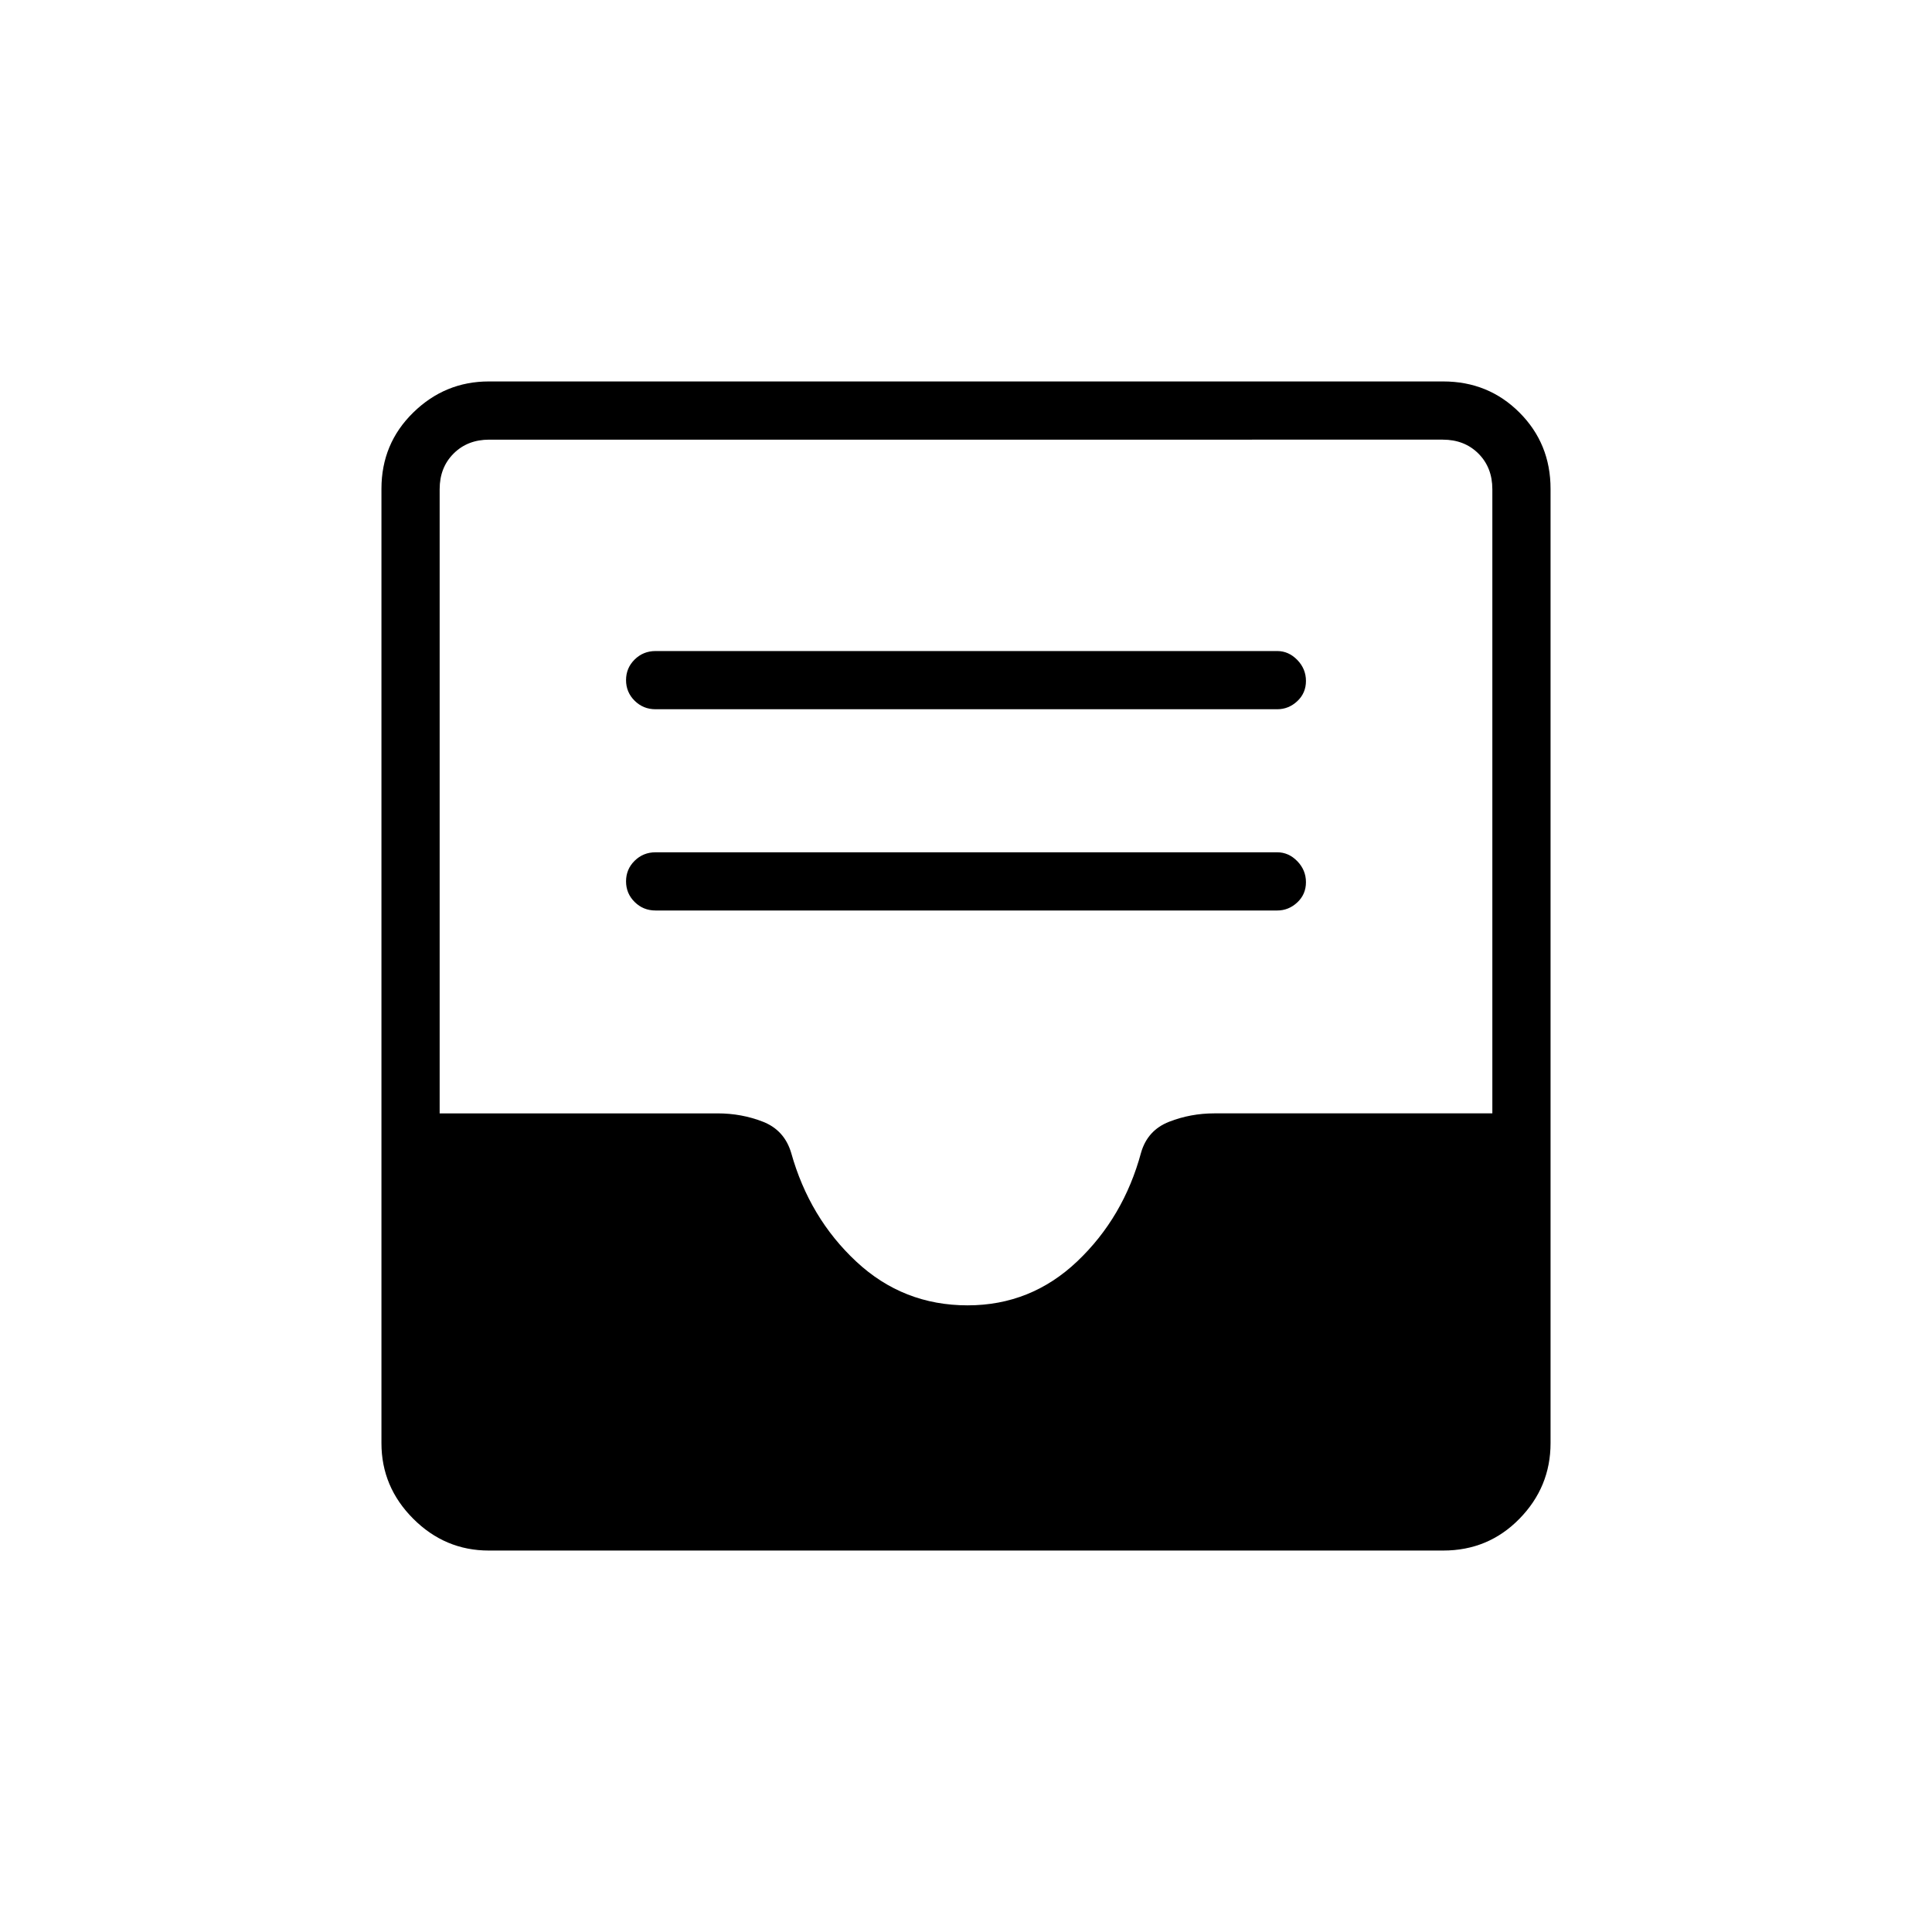 <svg xmlns="http://www.w3.org/2000/svg" height="20" viewBox="0 -960 960 960" width="20"><path d="M325.73-507.58h308.92q5.67 0 9.97-4.02 4.3-4.02 4.3-10.04 0-6.01-4.3-10.44-4.3-4.42-9.97-4.42H325.73q-6.11 0-10.38 4.21-4.27 4.21-4.27 10.23 0 6.02 4.27 10.25t10.38 4.23Zm0-100h308.92q5.67 0 9.97-4.02 4.3-4.02 4.3-10.04 0-6.01-4.3-10.44-4.3-4.42-9.97-4.42H325.73q-6.11 0-10.38 4.21-4.27 4.21-4.27 10.23 0 6.02 4.27 10.25t10.38 4.23Zm-82.84 418.04q-21.75 0-37.55-15.8-15.8-15.8-15.8-37.55v-474.22q0-22.45 15.8-37.9t37.55-15.45h474.22q22.45 0 37.9 15.45t15.45 37.9v474.22q0 21.75-15.45 37.55-15.45 15.8-37.9 15.8H242.89Zm237.92-121.84q31.46 0 54.48-21.87 23.02-21.87 31.71-54.04 3.23-11.13 13.93-15.31 10.69-4.17 22.47-4.17h138.14v-310.15q0-10.77-6.92-17.7-6.93-6.92-17.7-6.92H243.08q-10.77 0-17.7 6.92-6.92 6.93-6.92 17.7v310.15h138.06q12 0 22.63 4.17 10.62 4.18 13.98 15.44 9.06 32.33 32.36 54.05 23.3 21.73 55.32 21.73Z"/></svg>